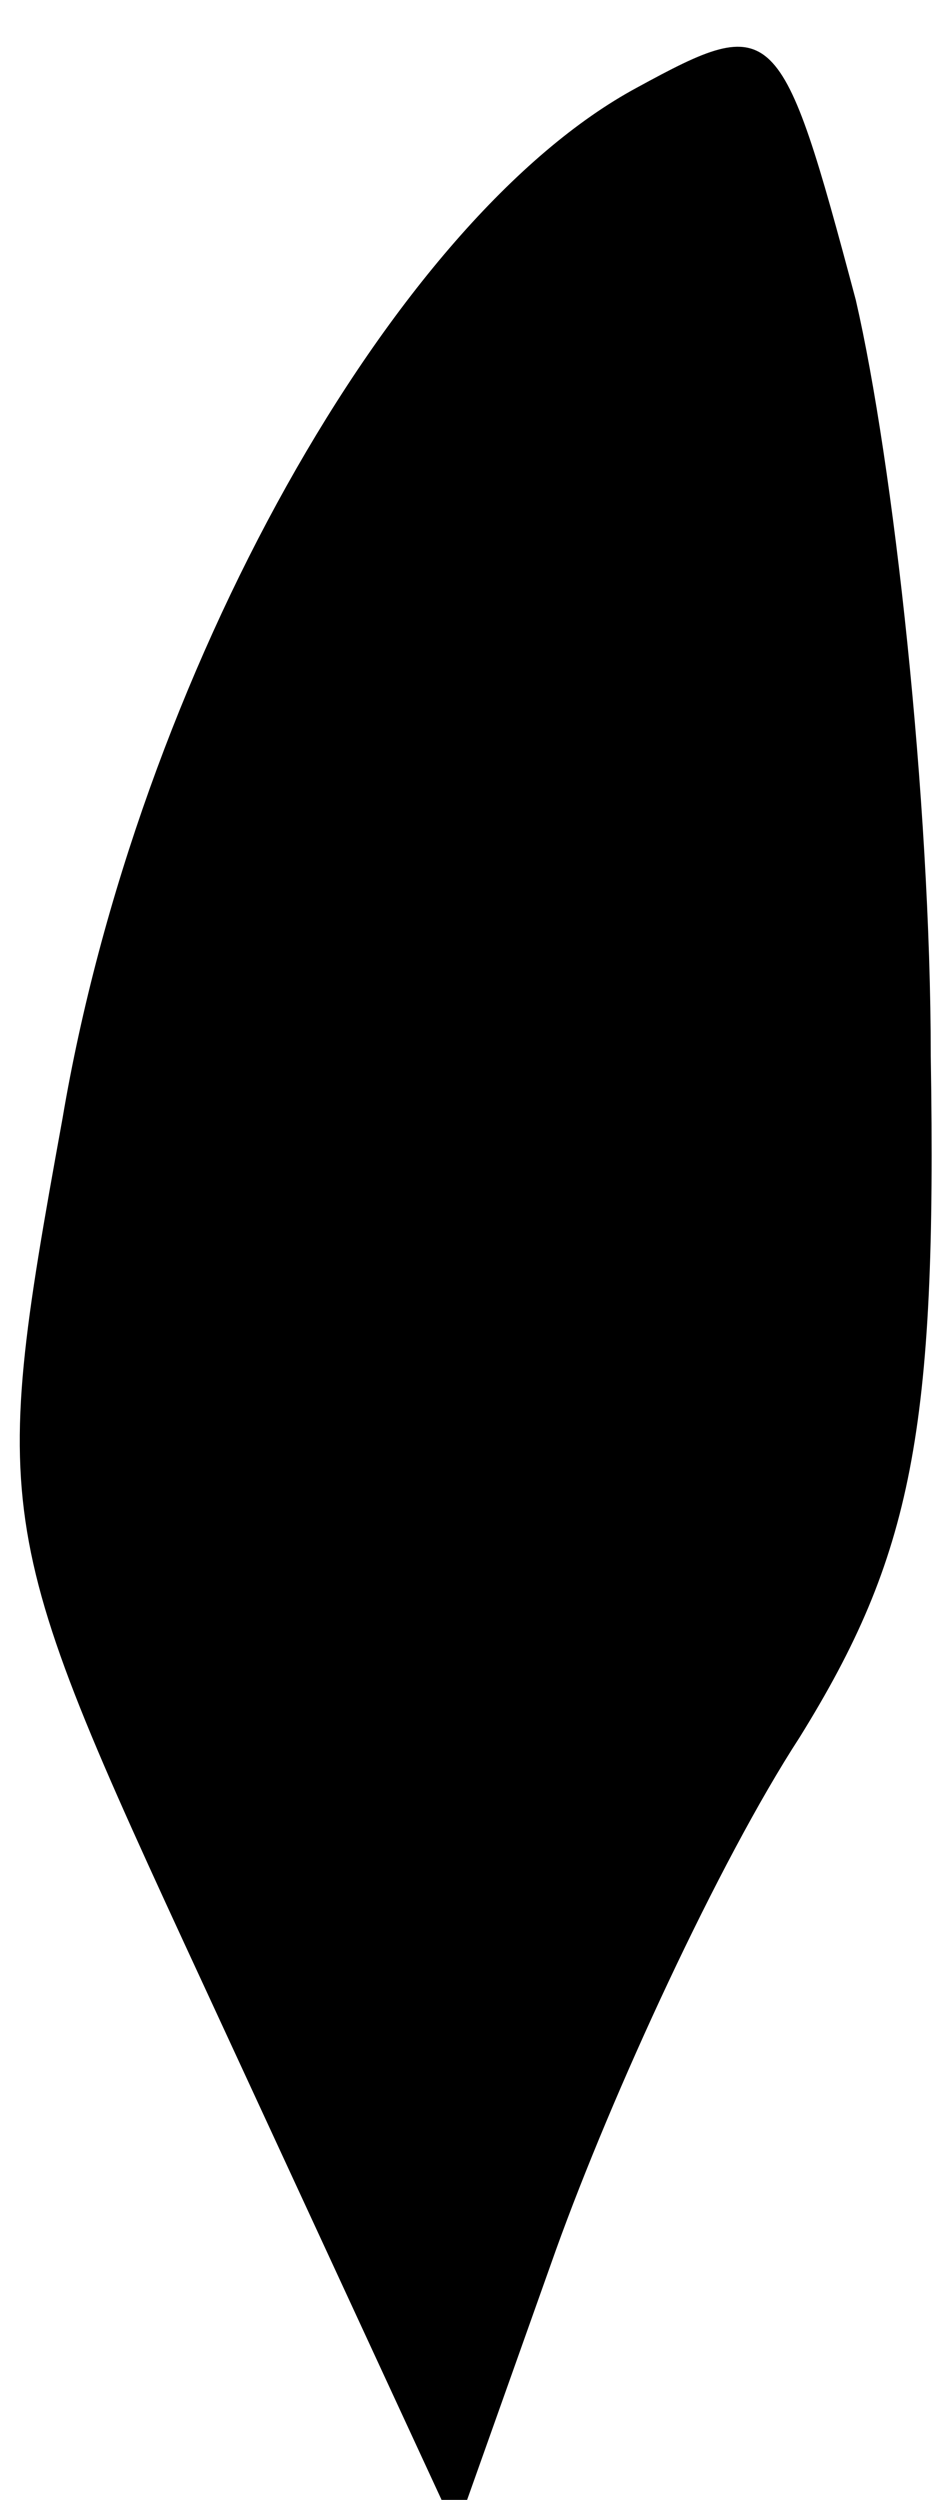 <?xml version="1.0" standalone="no"?>
<!DOCTYPE svg PUBLIC "-//W3C//DTD SVG 20010904//EN"
 "http://www.w3.org/TR/2001/REC-SVG-20010904/DTD/svg10.dtd">
<svg version="1.0" xmlns="http://www.w3.org/2000/svg"
 width="15pt" height="40pt" viewBox="0 0 15 40"
 preserveAspectRatio="xMidYMid meet">
<g transform="translate(0,40) scale(0.1,-0.1)"
fill="#000000" stroke="none">
<path fill="#000000" stroke="none" d="M102 386 c-39 -21 -80 -94 -92 -165
-12 -66 -11 -66 26 -146 l37 -80 16 45 c9 25 26 62 39 82 18 29 22 49 21 109
0 41 -6 95 -12 121 -12 45 -13 46 -35 34z"/>
</g>
</svg>
